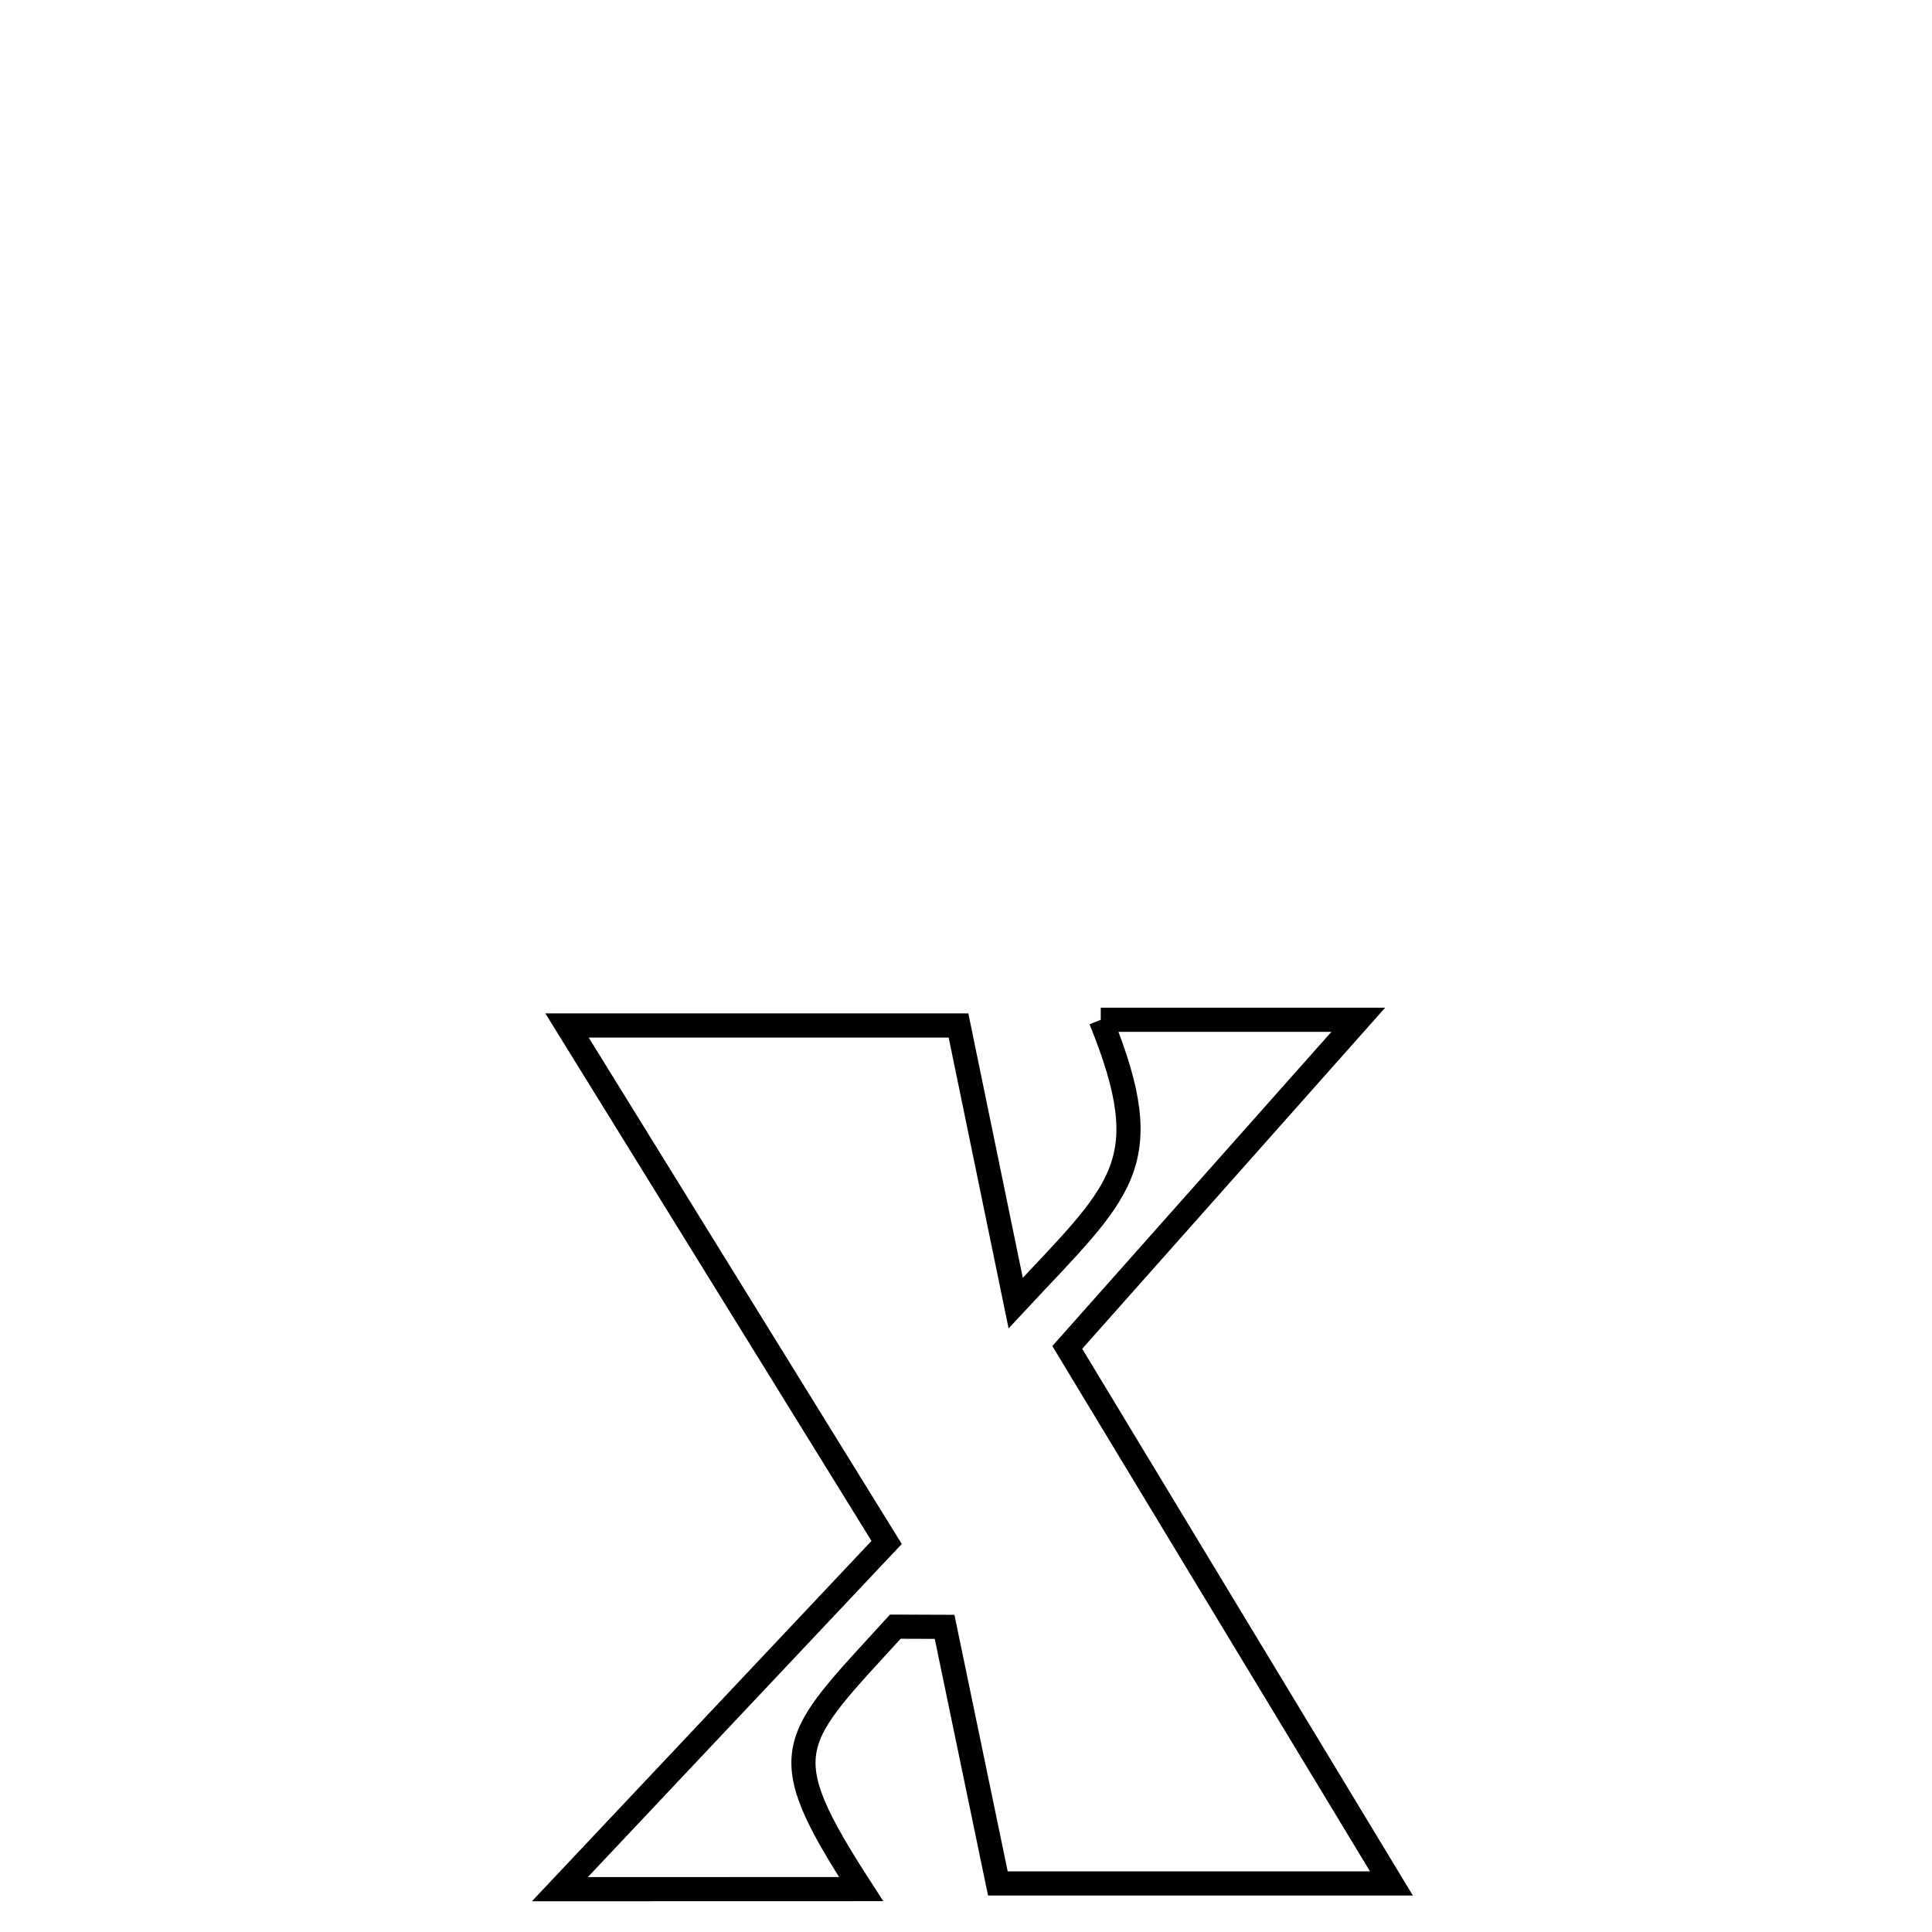 <svg xmlns="http://www.w3.org/2000/svg" viewBox="0.0 0.0 24.0 24.0" height="200px" width="200px"><path fill="none" stroke="black" stroke-width=".3" stroke-opacity="1.0"  filling="0" d="M13.674 12.668 L13.674 12.668 C13.677 12.668 16.81 12.668 16.873 12.668 L16.873 12.668 C15.668 14.025 14.463 15.381 13.258 16.738 L13.258 16.738 C13.929 17.848 14.6 18.958 15.271 20.068 C15.942 21.177 16.613 22.287 17.285 23.397 L17.285 23.397 C15.655 23.397 14.026 23.397 12.396 23.397 L12.396 23.397 C12.176 22.334 11.955 21.272 11.734 20.209 L11.734 20.209 C11.53 20.208 11.326 20.208 11.122 20.207 L11.122 20.207 C9.81 21.646 9.577 21.734 10.697 23.467 L10.697 23.467 C8.988 23.468 8.6 23.468 6.955 23.468 L6.955 23.468 C8.308 22.032 9.661 20.597 11.014 19.161 L11.014 19.161 C10.352 18.091 9.691 17.021 9.029 15.95 C8.367 14.88 7.706 13.809 7.044 12.739 L7.044 12.739 C8.665 12.739 10.286 12.739 11.907 12.739 L11.907 12.739 C11.962 13.005 12.6 16.105 12.617 16.187 L12.617 16.187 C13.925 14.783 14.41 14.483 13.674 12.668 L13.674 12.668"></path></svg>